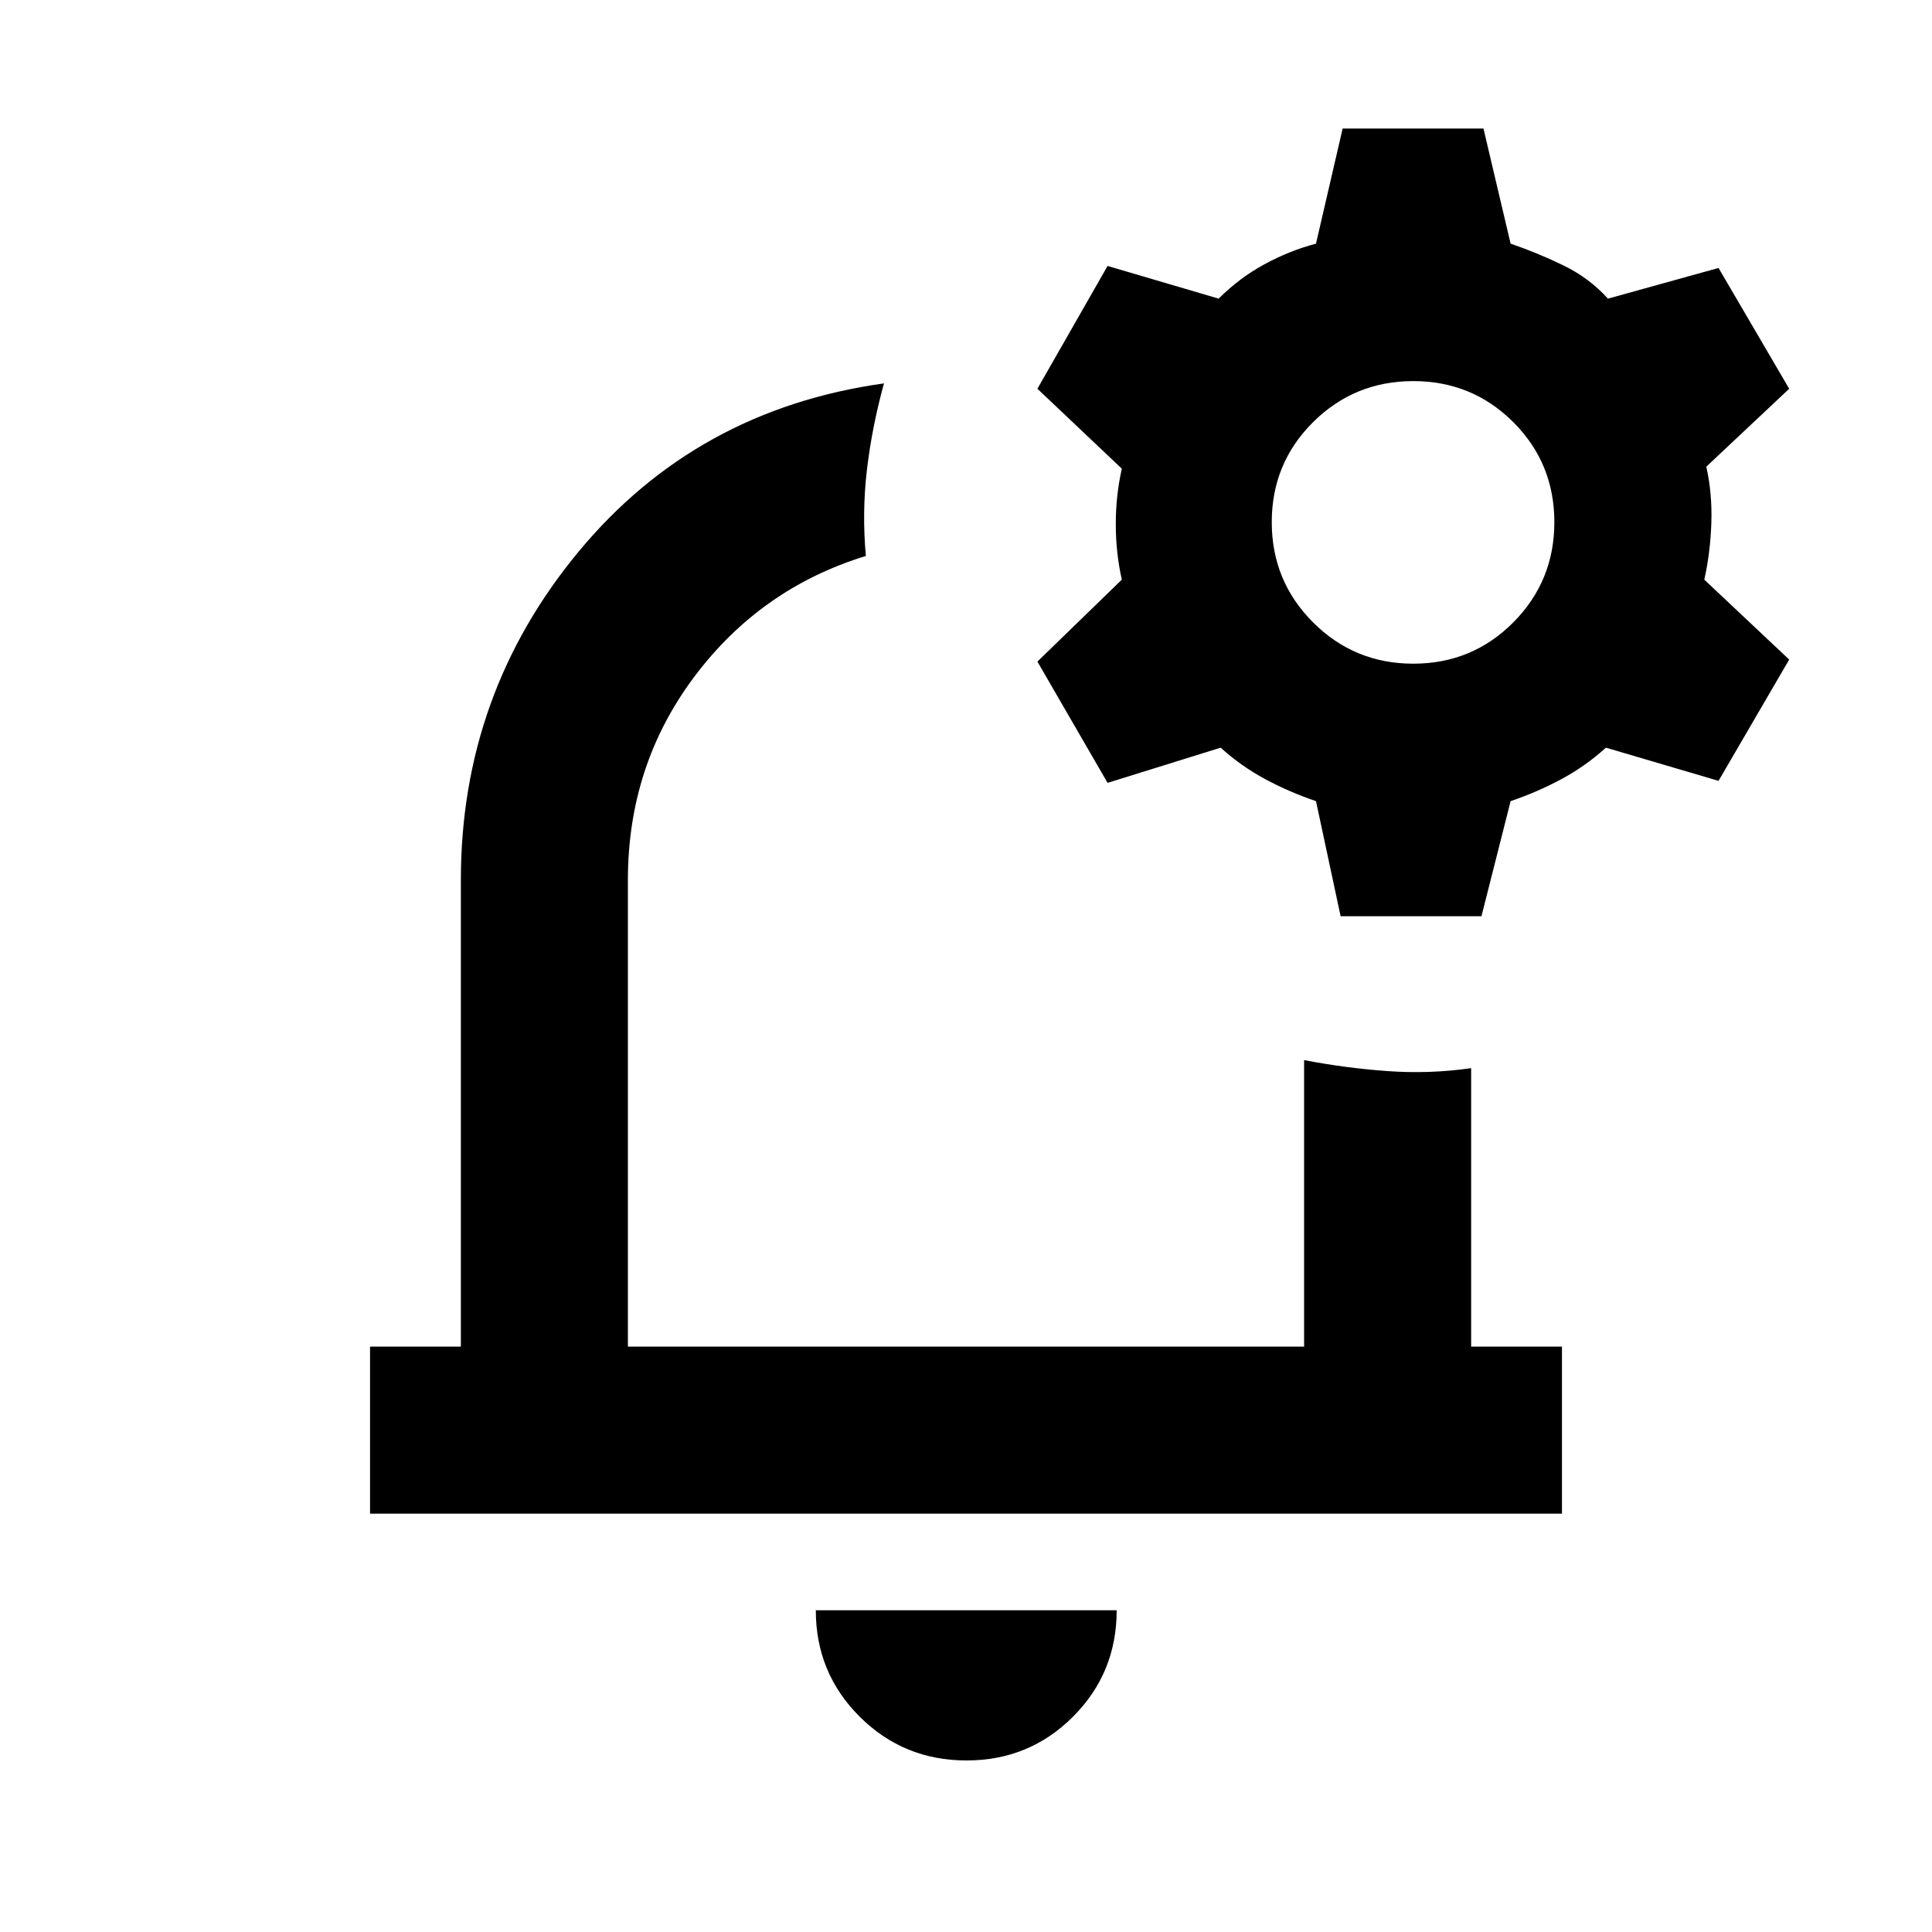 <svg xmlns="http://www.w3.org/2000/svg" height="20" viewBox="0 -960 960 960" width="20"><path d="M480-486.8Zm.24 401.56q-31.2 0-53.03-21.72-21.84-21.71-21.84-52.91h149.5q0 31.2-21.72 52.91-21.72 21.72-52.91 21.72ZM183.87-207.87v-83H229v-231.87q0-92.54 58.49-163.13 58.49-70.59 151.75-83.63-5.96 21.63-8.46 42.88-2.5 21.25-.54 42.88-52.24 16-85.24 60-33 44-33 101v231.87h336v-142.37q20.63 3.96 41.5 5.46t41.5-1.46v138.37h45.13v83H183.87Zm482.28-296.85-12.24-57.19q-13.28-4.52-25.18-10.91-11.9-6.38-22.19-15.66L550.35-571l-34.87-60.26 41.95-40.72q-3-13.28-3-27.56 0-14.29 3-27.57l-41.95-39.72 34.87-61.02 55.19 16.24q10.29-10.28 22.69-17.04 12.4-6.76 25.68-10.28l13.24-57.2h69.98l13.48 57.2q13.28 4.52 26.18 10.78 12.91 6.26 22.19 16.54l54.95-15.24 35.11 60.02-41.19 38.72q3 13.28 2.5 28.07-.5 14.78-3.5 28.06l42.19 39.72L853.93-572l-55.95-16.48q-10.28 9.28-22.19 15.66-11.9 6.39-25.18 10.91l-14.48 57.19h-69.98Zm36.11-125.5q29.28 0 49.69-20.52 20.4-20.52 20.4-49.8 0-29.29-20.4-49.69-20.41-20.4-49.69-20.4-29.28 0-49.8 20.4-20.53 20.4-20.53 49.69 0 29.28 20.53 49.8 20.52 20.52 49.8 20.52Z"/></svg>